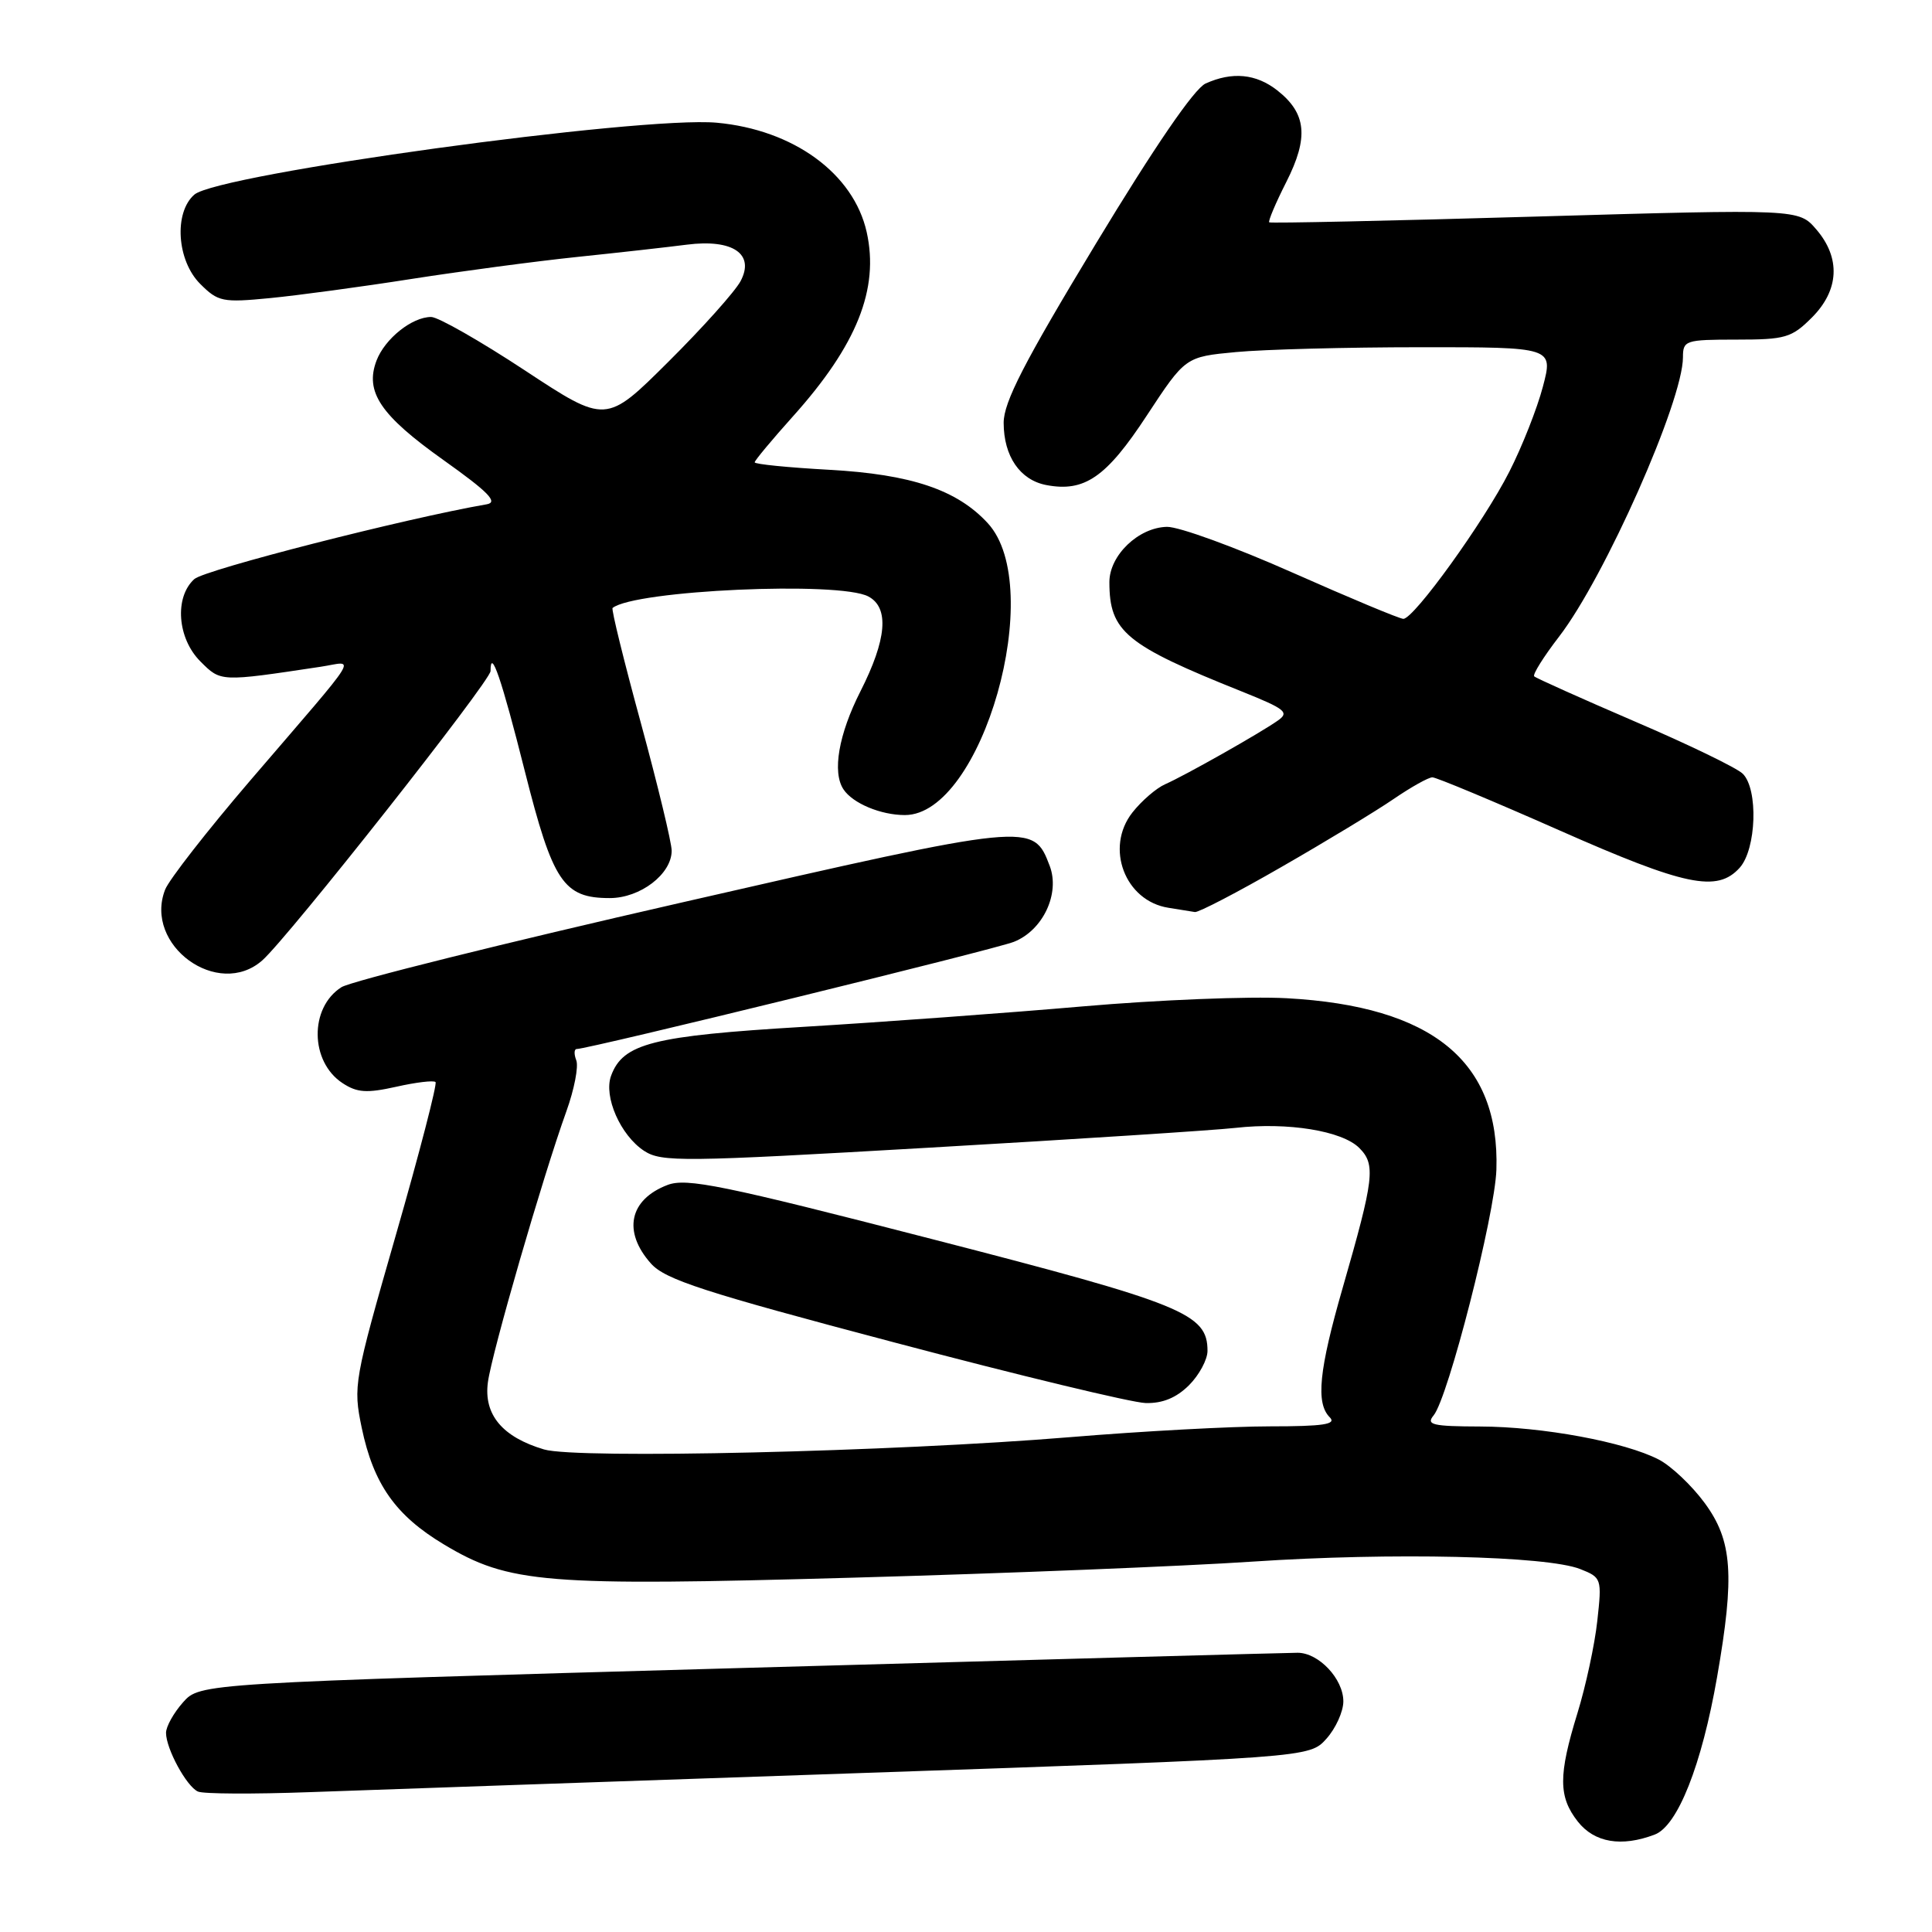 <?xml version="1.0" encoding="UTF-8" standalone="no"?>
<!DOCTYPE svg PUBLIC "-//W3C//DTD SVG 1.1//EN" "http://www.w3.org/Graphics/SVG/1.1/DTD/svg11.dtd" >
<svg xmlns="http://www.w3.org/2000/svg" xmlns:xlink="http://www.w3.org/1999/xlink" version="1.1" viewBox="0 0 256 256">
 <g >
 <path fill="currentColor"
d=" M 219.26 243.09 C 222.30 241.94 225.49 233.87 227.52 222.23 C 229.88 208.71 229.55 204.15 225.89 199.17 C 224.18 196.84 221.44 194.25 219.80 193.40 C 215.28 191.06 204.36 189.04 196.13 189.02 C 189.80 189.00 188.93 188.79 189.96 187.55 C 191.89 185.22 198.08 161.00 198.28 155.00 C 198.74 140.63 189.82 133.33 170.50 132.27 C 165.55 132.00 153.40 132.49 143.50 133.35 C 133.60 134.21 116.95 135.43 106.50 136.06 C 86.47 137.26 82.55 138.25 80.97 142.55 C 79.96 145.30 82.22 150.44 85.34 152.49 C 87.65 154.00 90.37 153.97 123.17 152.07 C 142.60 150.95 160.85 149.77 163.71 149.45 C 170.65 148.67 177.84 149.84 180.11 152.11 C 182.31 154.31 182.09 156.13 177.92 170.62 C 174.76 181.58 174.33 185.93 176.20 187.80 C 177.13 188.73 175.37 189.00 168.25 189.00 C 163.22 189.00 151.32 189.64 141.80 190.43 C 118.31 192.37 76.44 193.35 72.09 192.06 C 66.56 190.42 64.07 187.44 64.65 183.15 C 65.17 179.25 71.91 155.97 75.05 147.25 C 76.09 144.36 76.68 141.32 76.36 140.50 C 76.04 139.67 76.07 139.00 76.42 139.00 C 77.97 139.00 131.81 125.81 134.34 124.80 C 138.19 123.28 140.49 118.41 139.09 114.73 C 136.89 108.95 136.80 108.96 90.36 119.58 C 66.79 124.96 46.48 130.02 45.24 130.81 C 40.98 133.52 41.06 140.68 45.39 143.52 C 47.32 144.79 48.60 144.87 52.51 144.00 C 55.12 143.41 57.47 143.13 57.71 143.38 C 57.95 143.62 55.59 152.75 52.45 163.66 C 46.89 183.01 46.78 183.64 47.93 189.19 C 49.49 196.65 52.41 200.80 58.81 204.64 C 67.44 209.82 72.10 210.20 113.00 209.05 C 133.07 208.49 156.93 207.53 166.00 206.92 C 184.39 205.69 204.98 206.16 209.39 207.91 C 212.22 209.03 212.27 209.17 211.65 214.78 C 211.31 217.93 210.12 223.43 209.02 227.00 C 206.48 235.24 206.49 238.08 209.07 241.37 C 211.27 244.16 214.85 244.77 219.26 243.09 Z  M 114.00 234.94 C 173.50 232.90 173.50 232.90 175.75 230.40 C 176.99 229.02 178.00 226.79 178.00 225.44 C 178.00 222.46 174.74 219.00 171.94 219.00 C 170.80 219.00 137.61 219.91 98.19 221.02 C 26.50 223.04 26.50 223.04 24.25 225.57 C 23.01 226.97 22.00 228.78 22.00 229.61 C 22.00 231.71 24.71 236.71 26.23 237.39 C 26.93 237.71 33.58 237.74 41.00 237.47 C 48.42 237.20 81.27 236.06 114.00 234.94 Z  M 157.55 183.55 C 158.90 182.20 160.00 180.15 160.00 179.00 C 160.00 174.06 156.86 172.78 123.44 164.17 C 95.77 157.03 90.98 156.06 88.46 157.01 C 83.39 158.94 82.48 163.18 86.25 167.42 C 88.15 169.55 93.22 171.20 118.50 177.88 C 135.00 182.25 149.98 185.86 151.80 185.91 C 154.04 185.97 155.87 185.22 157.55 183.55 Z  M 34.76 127.25 C 38.19 124.22 65.00 90.24 65.00 88.92 C 65.00 85.69 66.46 89.95 69.54 102.18 C 73.26 116.91 74.66 119.00 80.80 119.00 C 84.84 119.00 89.00 115.82 89.00 112.72 C 89.00 111.66 87.16 104.05 84.92 95.81 C 82.67 87.57 80.98 80.71 81.17 80.56 C 84.08 78.21 111.23 76.98 115.07 79.04 C 117.86 80.53 117.50 84.73 114.01 91.61 C 111.12 97.31 110.25 102.33 111.77 104.60 C 113.00 106.45 116.71 108.00 119.90 108.00 C 130.14 108.00 138.72 77.84 130.89 69.33 C 126.82 64.90 120.73 62.85 109.88 62.25 C 104.44 61.95 100.00 61.51 100.00 61.26 C 100.00 61.02 102.29 58.27 105.08 55.16 C 113.54 45.73 116.52 38.28 114.84 30.75 C 113.10 22.99 105.14 17.19 94.97 16.26 C 84.87 15.35 28.90 23.05 25.75 25.79 C 23.02 28.17 23.43 34.53 26.53 37.62 C 28.90 39.99 29.49 40.11 35.78 39.50 C 39.48 39.14 47.92 38.00 54.54 36.96 C 61.16 35.93 71.06 34.61 76.54 34.04 C 82.02 33.47 88.53 32.74 91.00 32.42 C 97.10 31.64 100.06 33.65 98.12 37.27 C 97.39 38.63 93.09 43.44 88.55 47.95 C 80.30 56.16 80.30 56.16 69.55 49.08 C 63.64 45.19 58.05 42.00 57.13 42.00 C 54.59 42.00 51.00 44.88 49.89 47.78 C 48.32 51.93 50.40 55.02 58.79 60.98 C 64.72 65.20 66.04 66.55 64.50 66.82 C 53.80 68.67 27.12 75.49 25.75 76.73 C 23.09 79.13 23.49 84.59 26.56 87.65 C 29.27 90.36 29.14 90.36 42.48 88.35 C 47.13 87.65 48.26 85.82 33.15 103.43 C 27.46 110.07 22.39 116.57 21.88 117.88 C 19.01 125.24 28.90 132.43 34.76 127.25 Z  M 169.83 114.86 C 175.70 111.49 182.38 107.44 184.68 105.86 C 186.98 104.29 189.28 103.00 189.80 103.00 C 190.31 103.00 197.86 106.15 206.57 110.00 C 223.33 117.41 227.53 118.28 230.51 114.99 C 232.74 112.52 233.00 104.56 230.92 102.52 C 230.14 101.75 223.70 98.63 216.60 95.59 C 209.51 92.54 203.52 89.85 203.29 89.62 C 203.05 89.39 204.54 87.01 206.59 84.35 C 212.64 76.49 223.00 53.13 223.00 47.34 C 223.00 45.11 223.32 45.00 230.08 45.00 C 236.57 45.00 237.40 44.76 240.08 42.08 C 243.71 38.45 243.92 34.18 240.67 30.40 C 238.34 27.69 238.34 27.69 203.42 28.70 C 184.21 29.26 168.36 29.60 168.18 29.46 C 168.01 29.32 169.03 26.90 170.45 24.10 C 173.43 18.21 173.12 15.02 169.25 11.98 C 166.44 9.77 163.27 9.47 159.74 11.07 C 158.24 11.76 152.99 19.42 145.19 32.32 C 135.69 48.03 132.99 53.28 132.99 56.03 C 133.00 60.46 135.15 63.60 138.63 64.27 C 143.70 65.24 146.59 63.25 151.95 55.07 C 157.07 47.28 157.07 47.28 163.78 46.65 C 167.48 46.30 178.45 46.01 188.16 46.01 C 205.82 46.00 205.82 46.00 204.44 51.24 C 203.68 54.13 201.68 59.19 200.00 62.49 C 196.65 69.11 187.36 82.00 185.95 82.00 C 185.46 82.00 178.86 79.24 171.28 75.88 C 163.70 72.51 156.21 69.78 154.63 69.81 C 150.85 69.89 147.00 73.59 147.00 77.13 C 147.00 83.69 149.13 85.46 164.53 91.62 C 170.36 93.96 170.89 94.39 169.29 95.50 C 166.88 97.19 157.02 102.76 154.38 103.92 C 153.22 104.43 151.27 106.11 150.05 107.66 C 146.38 112.33 149.06 119.40 154.85 120.29 C 156.31 120.52 157.87 120.77 158.33 120.85 C 158.79 120.93 163.97 118.24 169.83 114.86 Z "/>
</g>
</svg>